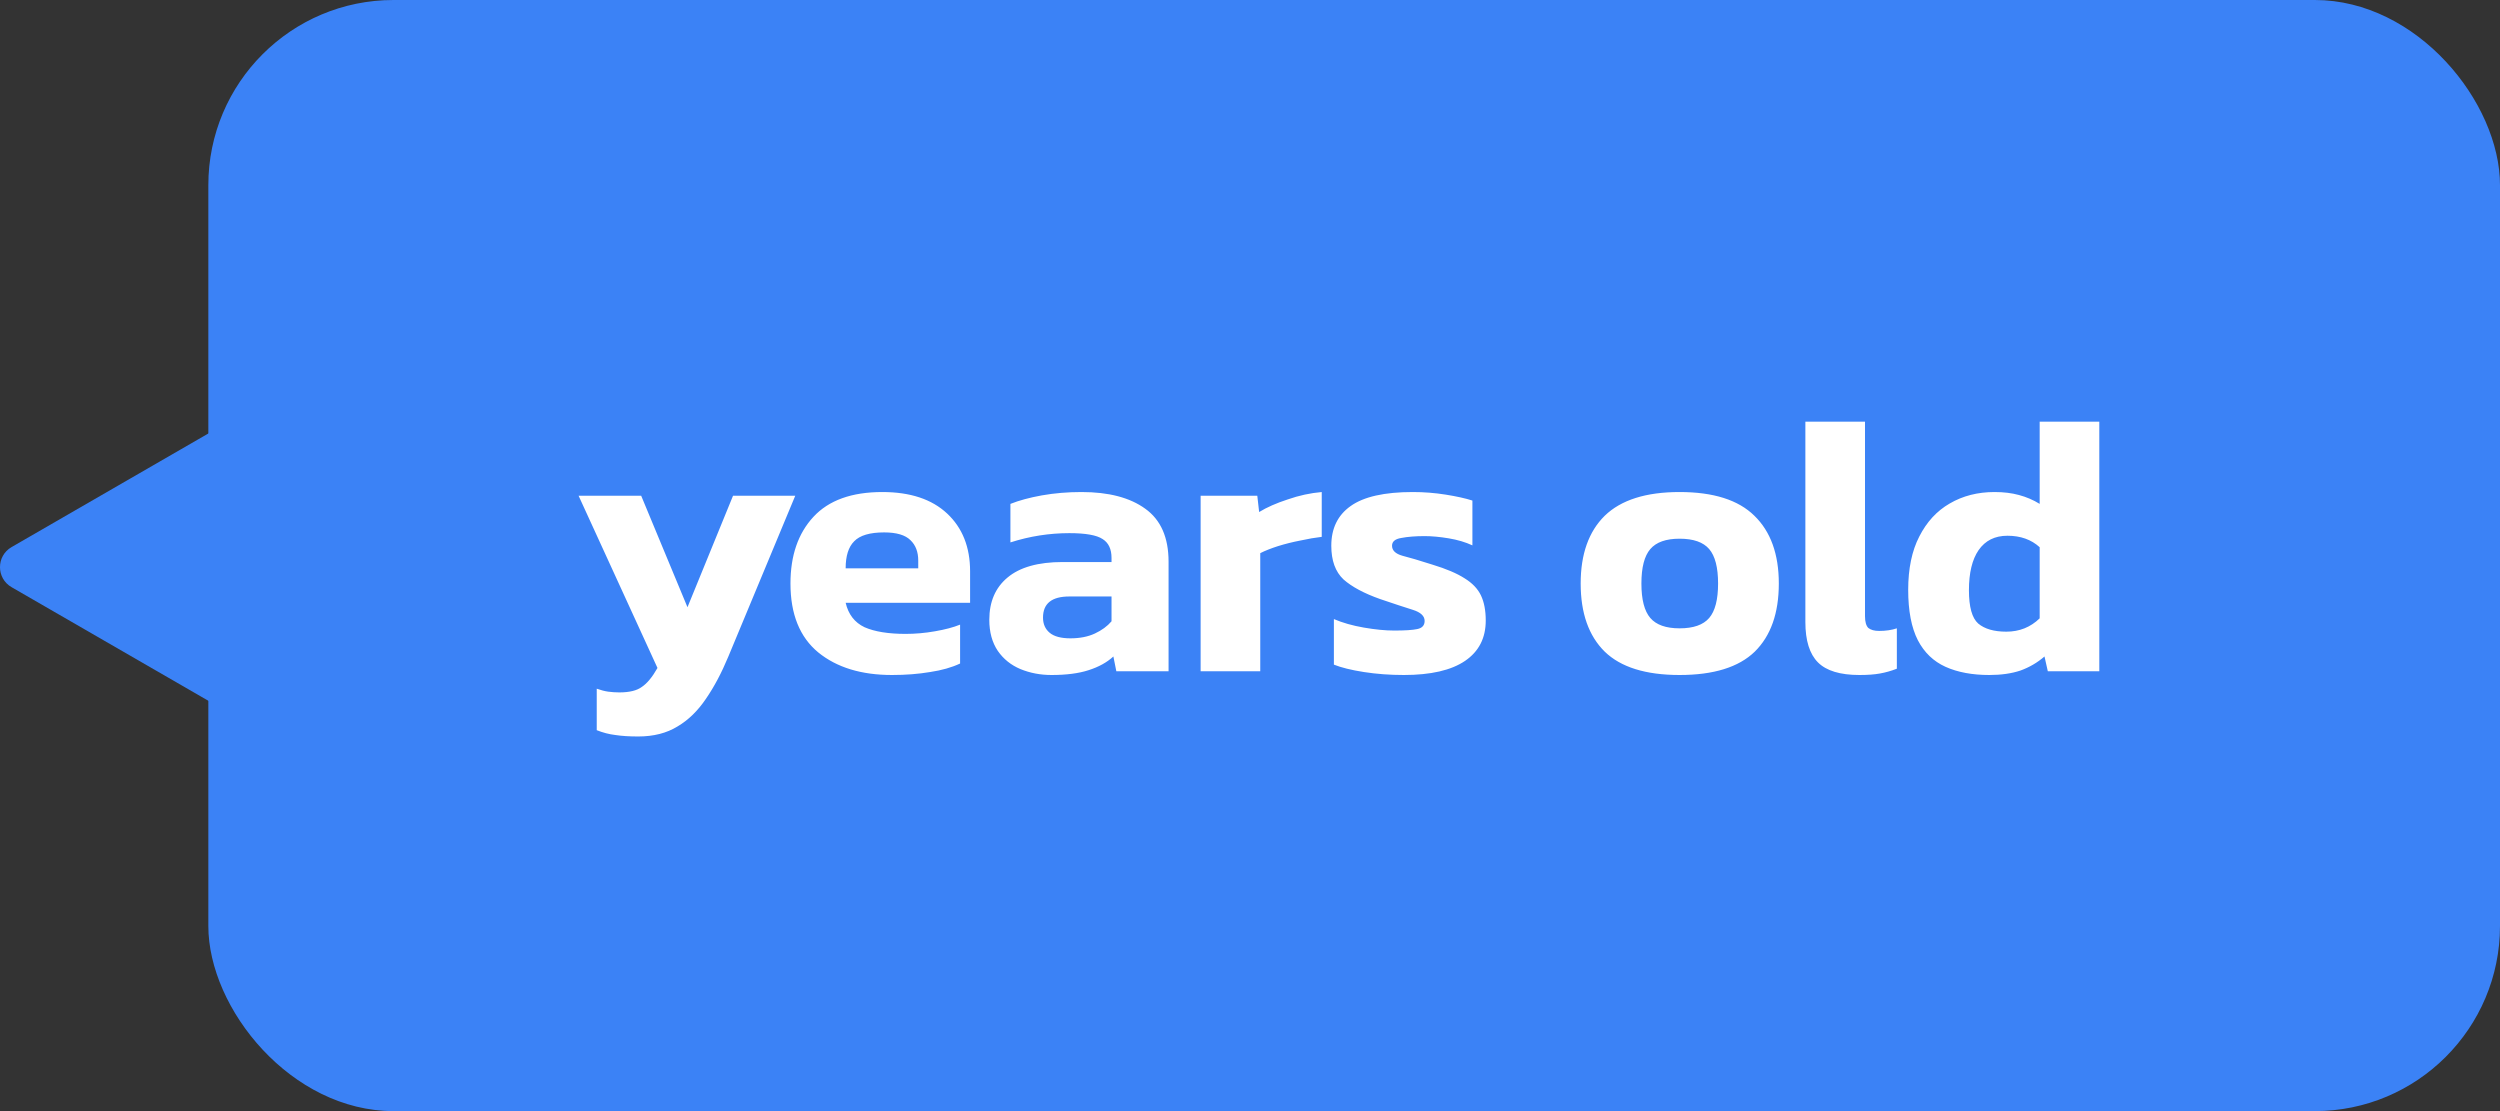 <svg width="108" height="48" viewBox="0 0 108 48" fill="none" xmlns="http://www.w3.org/2000/svg">
<rect x="0" y="0" width="108" height="48" fill="#333333" stroke="none"/>
<rect x="9" width="99" height="48" rx="8" fill="#3B82F6"/>
<path d="M0.5 25.366C-0.167 24.981 -0.167 24.019 0.5 23.634L11.75 17.139C12.417 16.754 13.25 17.235 13.25 18.005L13.25 30.995C13.25 31.765 12.417 32.246 11.75 31.861L0.5 25.366Z" fill="#3B82F6"/>
<path d="M27.571 31.816C27.187 31.816 26.857 31.795 26.579 31.752C26.313 31.72 26.046 31.651 25.779 31.544V29.752C25.961 29.816 26.126 29.859 26.275 29.88C26.435 29.901 26.595 29.912 26.755 29.912C27.193 29.912 27.518 29.832 27.731 29.672C27.955 29.523 28.179 29.251 28.403 28.856L24.995 21.416H27.699L29.699 26.232L31.667 21.416H34.355L31.459 28.376C31.171 29.069 30.851 29.672 30.499 30.184C30.147 30.707 29.737 31.107 29.267 31.384C28.798 31.672 28.233 31.816 27.571 31.816ZM38.532 29.16C37.209 29.16 36.148 28.835 35.348 28.184C34.548 27.523 34.148 26.531 34.148 25.208C34.148 24.003 34.478 23.043 35.14 22.328C35.801 21.613 36.793 21.256 38.116 21.256C39.321 21.256 40.255 21.565 40.916 22.184C41.577 22.803 41.908 23.635 41.908 24.68V26.04H36.532C36.649 26.541 36.921 26.893 37.348 27.096C37.785 27.288 38.377 27.384 39.124 27.384C39.54 27.384 39.961 27.347 40.388 27.272C40.825 27.197 41.188 27.101 41.476 26.984V28.664C41.113 28.835 40.681 28.957 40.18 29.032C39.678 29.117 39.129 29.16 38.532 29.16ZM36.532 24.552H39.668V24.216C39.668 23.843 39.556 23.549 39.332 23.336C39.108 23.112 38.729 23 38.196 23C37.577 23 37.145 23.128 36.9 23.384C36.654 23.629 36.532 24.019 36.532 24.552ZM45.426 29.16C44.946 29.16 44.498 29.075 44.082 28.904C43.676 28.733 43.351 28.472 43.106 28.12C42.861 27.757 42.738 27.309 42.738 26.776C42.738 25.997 42.999 25.389 43.522 24.952C44.055 24.504 44.85 24.28 45.906 24.28H48.018V24.104C48.018 23.72 47.89 23.448 47.634 23.288C47.378 23.117 46.898 23.032 46.194 23.032C45.33 23.032 44.482 23.165 43.65 23.432V21.768C44.023 21.619 44.477 21.496 45.01 21.4C45.554 21.304 46.124 21.256 46.722 21.256C47.895 21.256 48.812 21.496 49.474 21.976C50.146 22.456 50.482 23.219 50.482 24.264V29H48.226L48.098 28.36C47.821 28.616 47.463 28.813 47.026 28.952C46.599 29.091 46.066 29.16 45.426 29.16ZM46.242 27.576C46.647 27.576 46.999 27.507 47.298 27.368C47.596 27.229 47.837 27.053 48.018 26.84V25.768H46.194C45.437 25.768 45.058 26.072 45.058 26.68C45.058 26.957 45.154 27.176 45.346 27.336C45.538 27.496 45.837 27.576 46.242 27.576ZM51.867 29V21.416H54.315L54.395 22.12C54.725 21.917 55.136 21.736 55.627 21.576C56.117 21.405 56.608 21.299 57.099 21.256V23.192C56.821 23.224 56.512 23.277 56.171 23.352C55.84 23.416 55.52 23.496 55.211 23.592C54.912 23.688 54.656 23.789 54.443 23.896V29H51.867ZM60.648 29.16C60.04 29.16 59.464 29.117 58.92 29.032C58.376 28.947 57.944 28.84 57.624 28.712V26.744C57.997 26.904 58.429 27.027 58.92 27.112C59.41 27.197 59.848 27.24 60.232 27.24C60.69 27.24 61.021 27.219 61.224 27.176C61.437 27.133 61.544 27.016 61.544 26.824C61.544 26.611 61.373 26.451 61.032 26.344C60.69 26.237 60.221 26.083 59.624 25.88C58.93 25.635 58.402 25.352 58.04 25.032C57.688 24.701 57.512 24.216 57.512 23.576C57.512 22.829 57.789 22.259 58.344 21.864C58.909 21.459 59.805 21.256 61.032 21.256C61.512 21.256 61.986 21.293 62.456 21.368C62.925 21.443 63.309 21.528 63.608 21.624V23.56C63.309 23.421 62.968 23.32 62.584 23.256C62.2 23.192 61.853 23.16 61.544 23.16C61.149 23.16 60.813 23.187 60.536 23.24C60.269 23.283 60.136 23.395 60.136 23.576C60.136 23.779 60.285 23.923 60.584 24.008C60.882 24.083 61.314 24.211 61.88 24.392C62.477 24.573 62.941 24.771 63.272 24.984C63.602 25.187 63.837 25.432 63.976 25.72C64.114 26.008 64.184 26.371 64.184 26.808C64.184 27.565 63.885 28.147 63.288 28.552C62.69 28.957 61.81 29.16 60.648 29.16ZM72.557 29.16C71.096 29.16 70.019 28.824 69.325 28.152C68.632 27.469 68.285 26.488 68.285 25.208C68.285 23.939 68.632 22.963 69.325 22.28C70.029 21.597 71.107 21.256 72.557 21.256C74.019 21.256 75.096 21.597 75.789 22.28C76.493 22.963 76.845 23.939 76.845 25.208C76.845 26.488 76.499 27.469 75.805 28.152C75.112 28.824 74.029 29.16 72.557 29.16ZM72.557 27.144C73.155 27.144 73.581 26.995 73.837 26.696C74.093 26.397 74.221 25.901 74.221 25.208C74.221 24.515 74.093 24.019 73.837 23.72C73.581 23.421 73.155 23.272 72.557 23.272C71.971 23.272 71.549 23.421 71.293 23.72C71.037 24.019 70.909 24.515 70.909 25.208C70.909 25.901 71.037 26.397 71.293 26.696C71.549 26.995 71.971 27.144 72.557 27.144ZM80.328 29.16C79.496 29.16 78.899 28.979 78.536 28.616C78.174 28.253 77.992 27.672 77.992 26.872V18.216H80.568V26.616C80.568 26.861 80.616 27.032 80.712 27.128C80.819 27.213 80.974 27.256 81.176 27.256C81.464 27.256 81.72 27.219 81.944 27.144V28.888C81.699 28.984 81.454 29.053 81.208 29.096C80.974 29.139 80.68 29.16 80.328 29.16ZM85.938 29.16C85.202 29.16 84.573 29.043 84.05 28.808C83.528 28.573 83.127 28.189 82.85 27.656C82.573 27.112 82.434 26.387 82.434 25.48C82.434 24.563 82.594 23.795 82.914 23.176C83.234 22.547 83.671 22.072 84.226 21.752C84.791 21.421 85.437 21.256 86.162 21.256C86.557 21.256 86.909 21.299 87.218 21.384C87.538 21.469 87.837 21.597 88.114 21.768V18.216H90.69V29H88.466L88.322 28.36C88.013 28.627 87.666 28.829 87.282 28.968C86.898 29.096 86.45 29.16 85.938 29.16ZM86.674 27.288C87.24 27.288 87.719 27.096 88.114 26.712V23.64C87.751 23.309 87.287 23.144 86.722 23.144C86.178 23.144 85.762 23.352 85.474 23.768C85.197 24.173 85.058 24.749 85.058 25.496C85.058 26.221 85.192 26.701 85.458 26.936C85.736 27.171 86.141 27.288 86.674 27.288Z" fill="white"/>
</svg>
